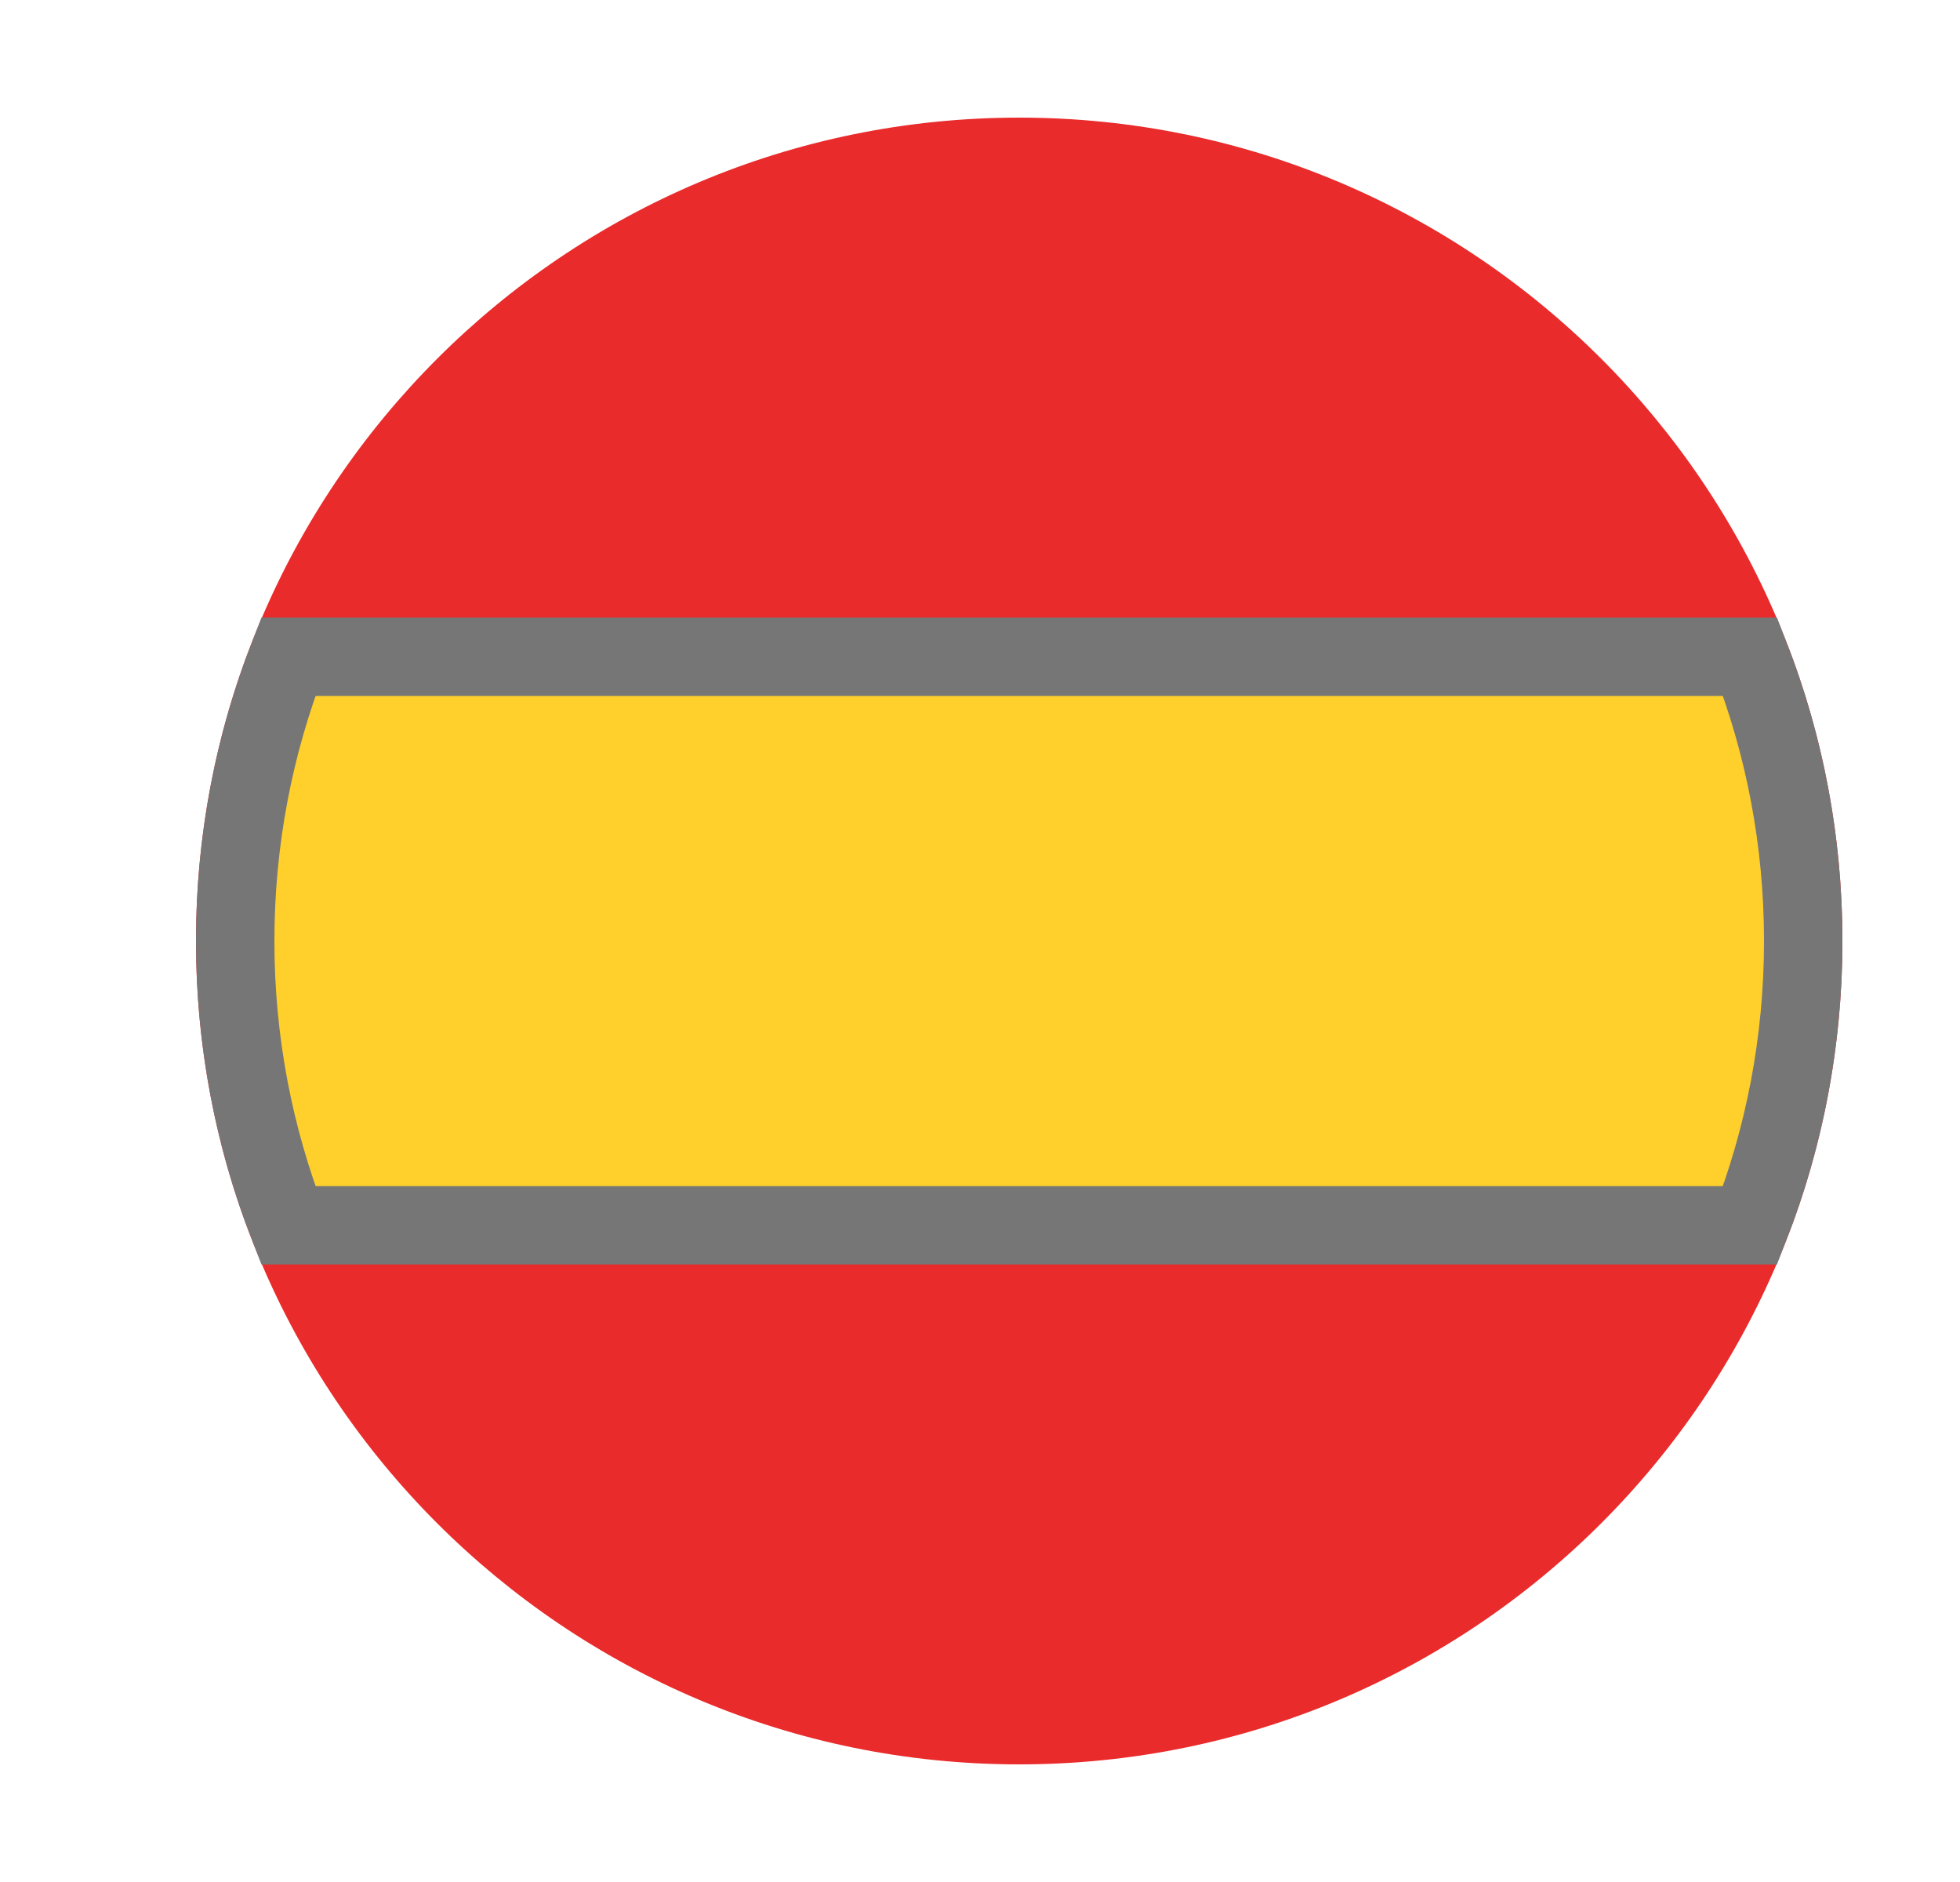 <svg width="25" height="24" viewBox="0 0 25 24" fill="none" xmlns="http://www.w3.org/2000/svg">
<path fill-rule="evenodd" clip-rule="evenodd" d="M13 22.5C18.799 22.5 23.5 17.799 23.5 12C23.5 6.201 18.799 1.5 13 1.5C7.201 1.5 2.5 6.201 2.5 12C2.5 17.799 7.201 22.5 13 22.5Z" fill="#E92B2B"/>
<path d="M23 12C23 13.279 22.76 14.502 22.323 15.625H3.677C3.24 14.502 3 13.279 3 12C3 10.721 3.24 9.498 3.677 8.375H22.323C22.76 9.498 23 10.721 23 12Z" fill="#FFD02B" stroke="#767676"/>
</svg>
